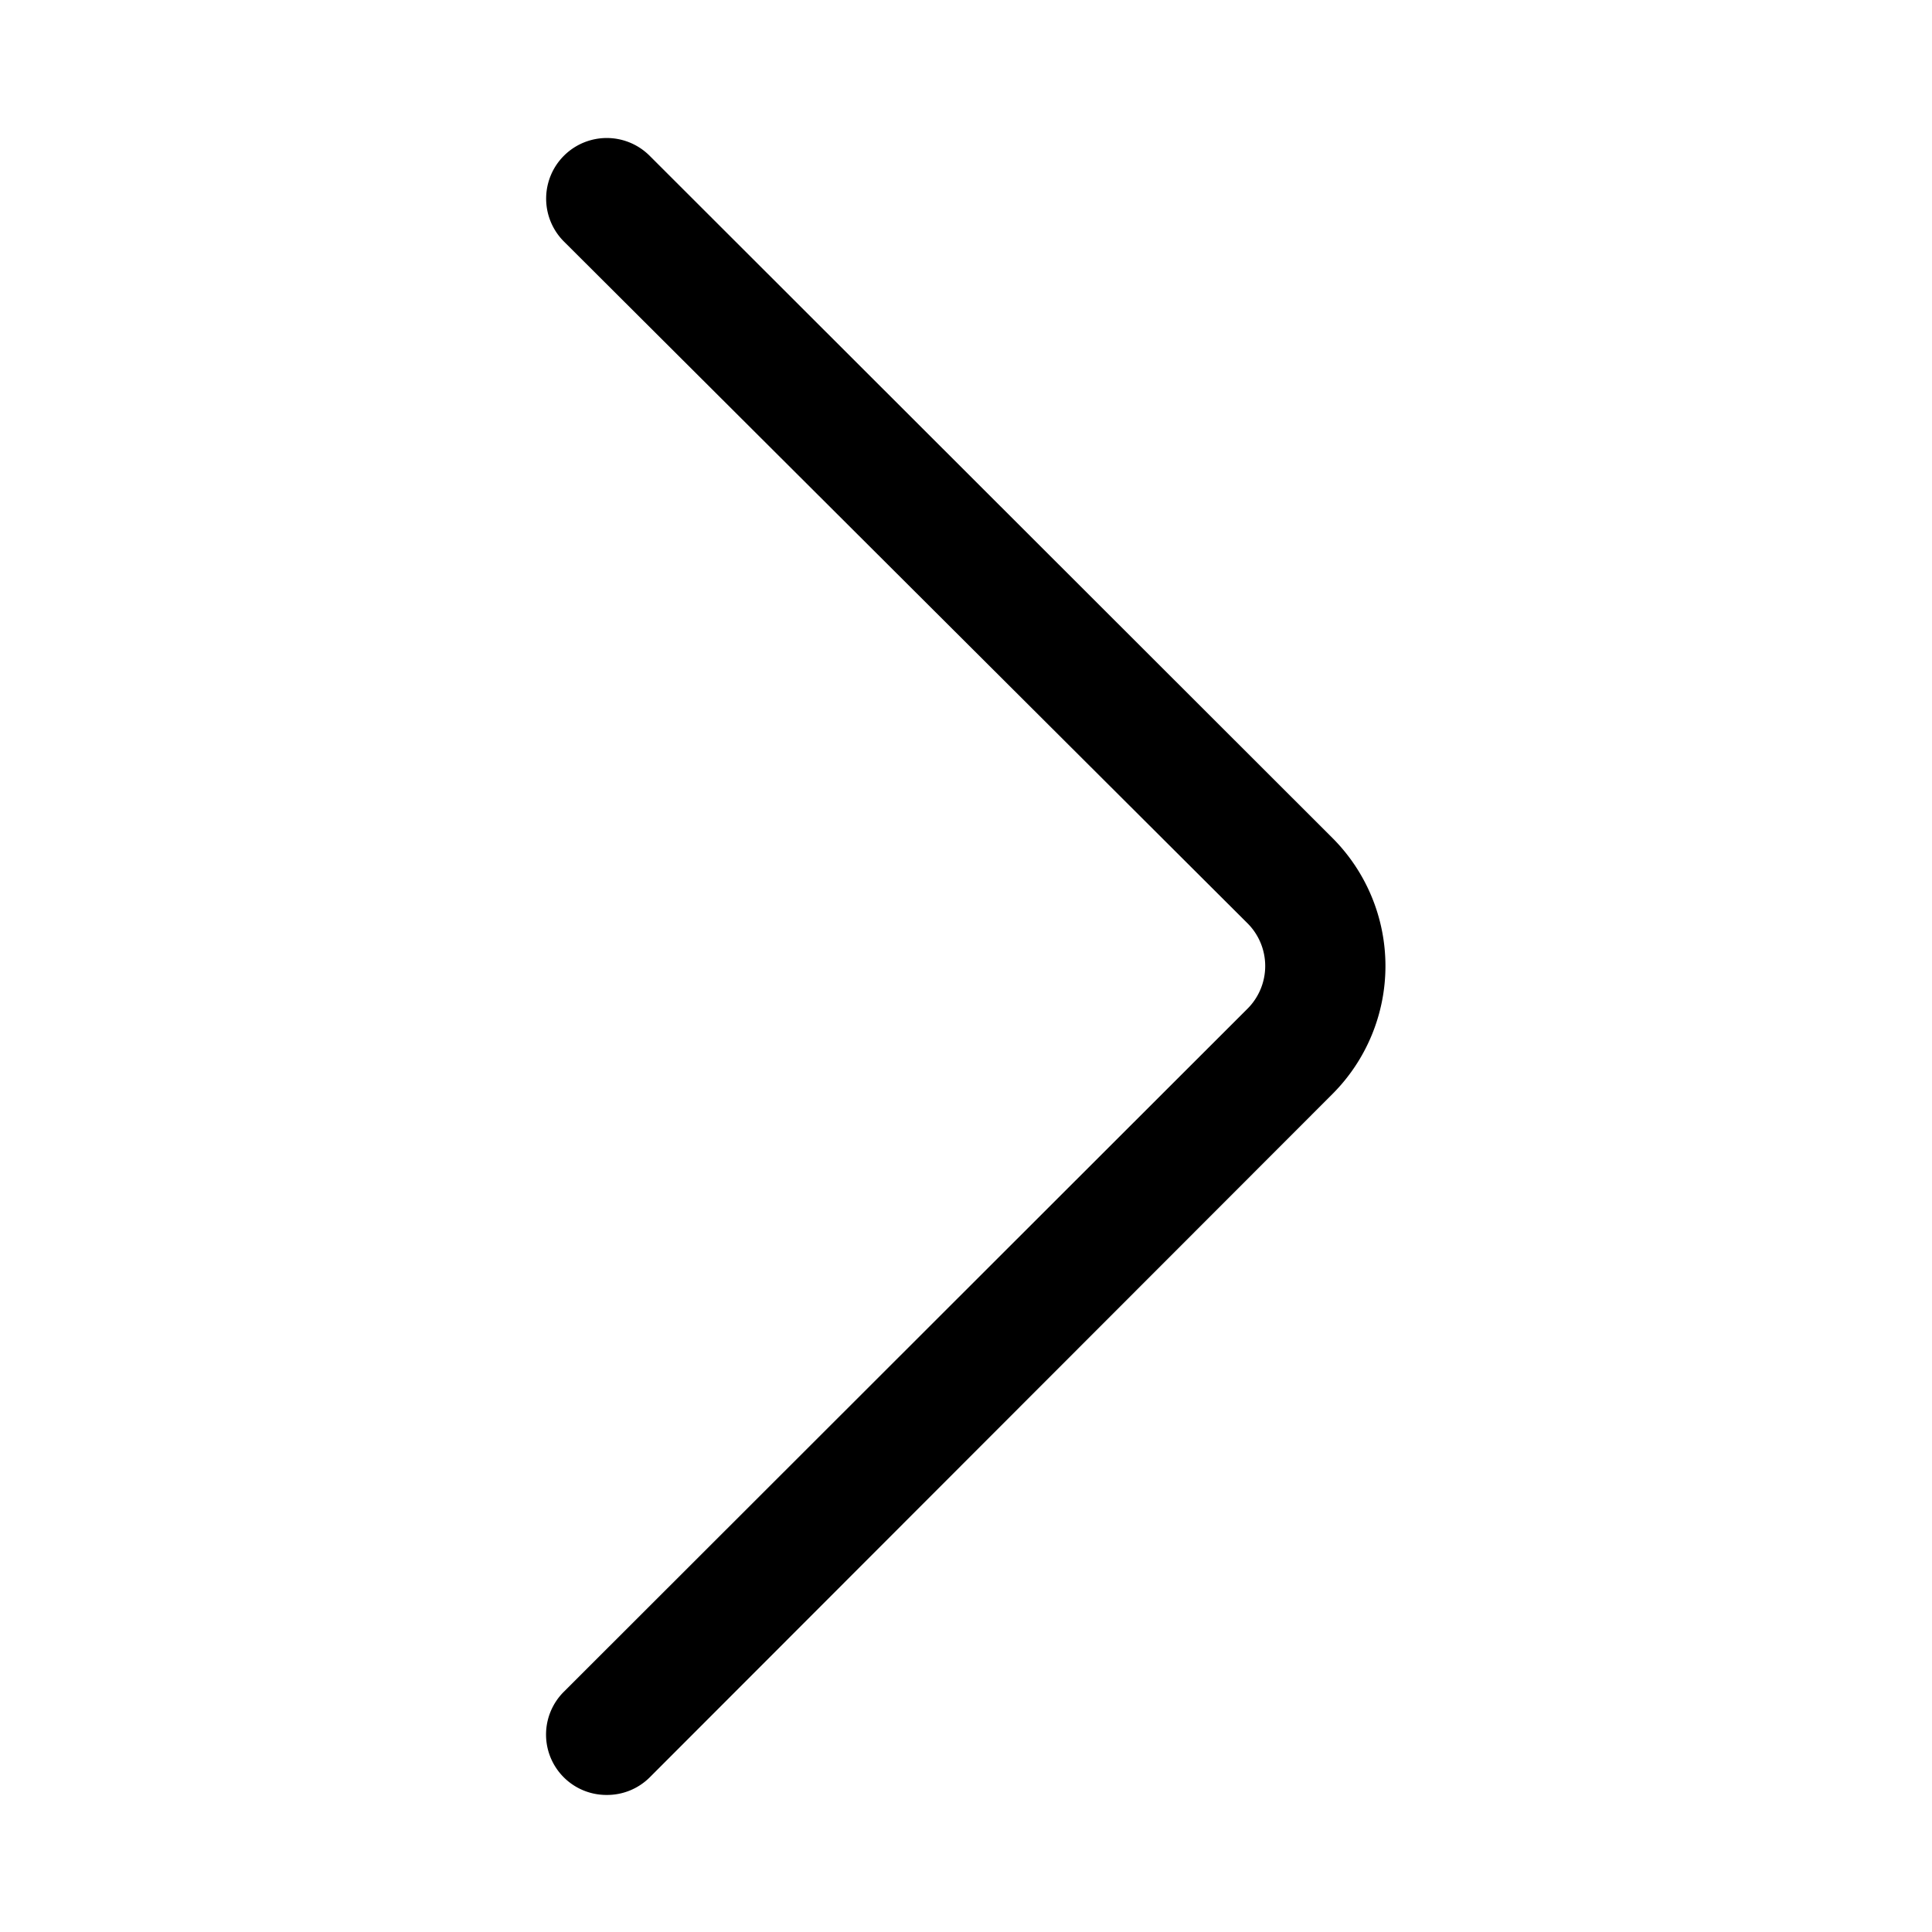 <svg viewBox="0 0 32 32" xmlns="http://www.w3.org/2000/svg"><defs><style>.cls-1{fill:#000000;}</style></defs><g data-name="arrow right" id="arrow_right"><path class="cls-1" d="M10.05,29.73a1,1,0,0,1-.71-.29,1,1,0,0,1,0-1.42L20.66,16.71a1,1,0,0,0,0-1.42L9.34,4a1,1,0,0,1,1.42-1.42L22.07,13.88a3,3,0,0,1,0,4.24L10.76,29.44A1,1,0,0,1,10.05,29.73Z"/></g></svg>